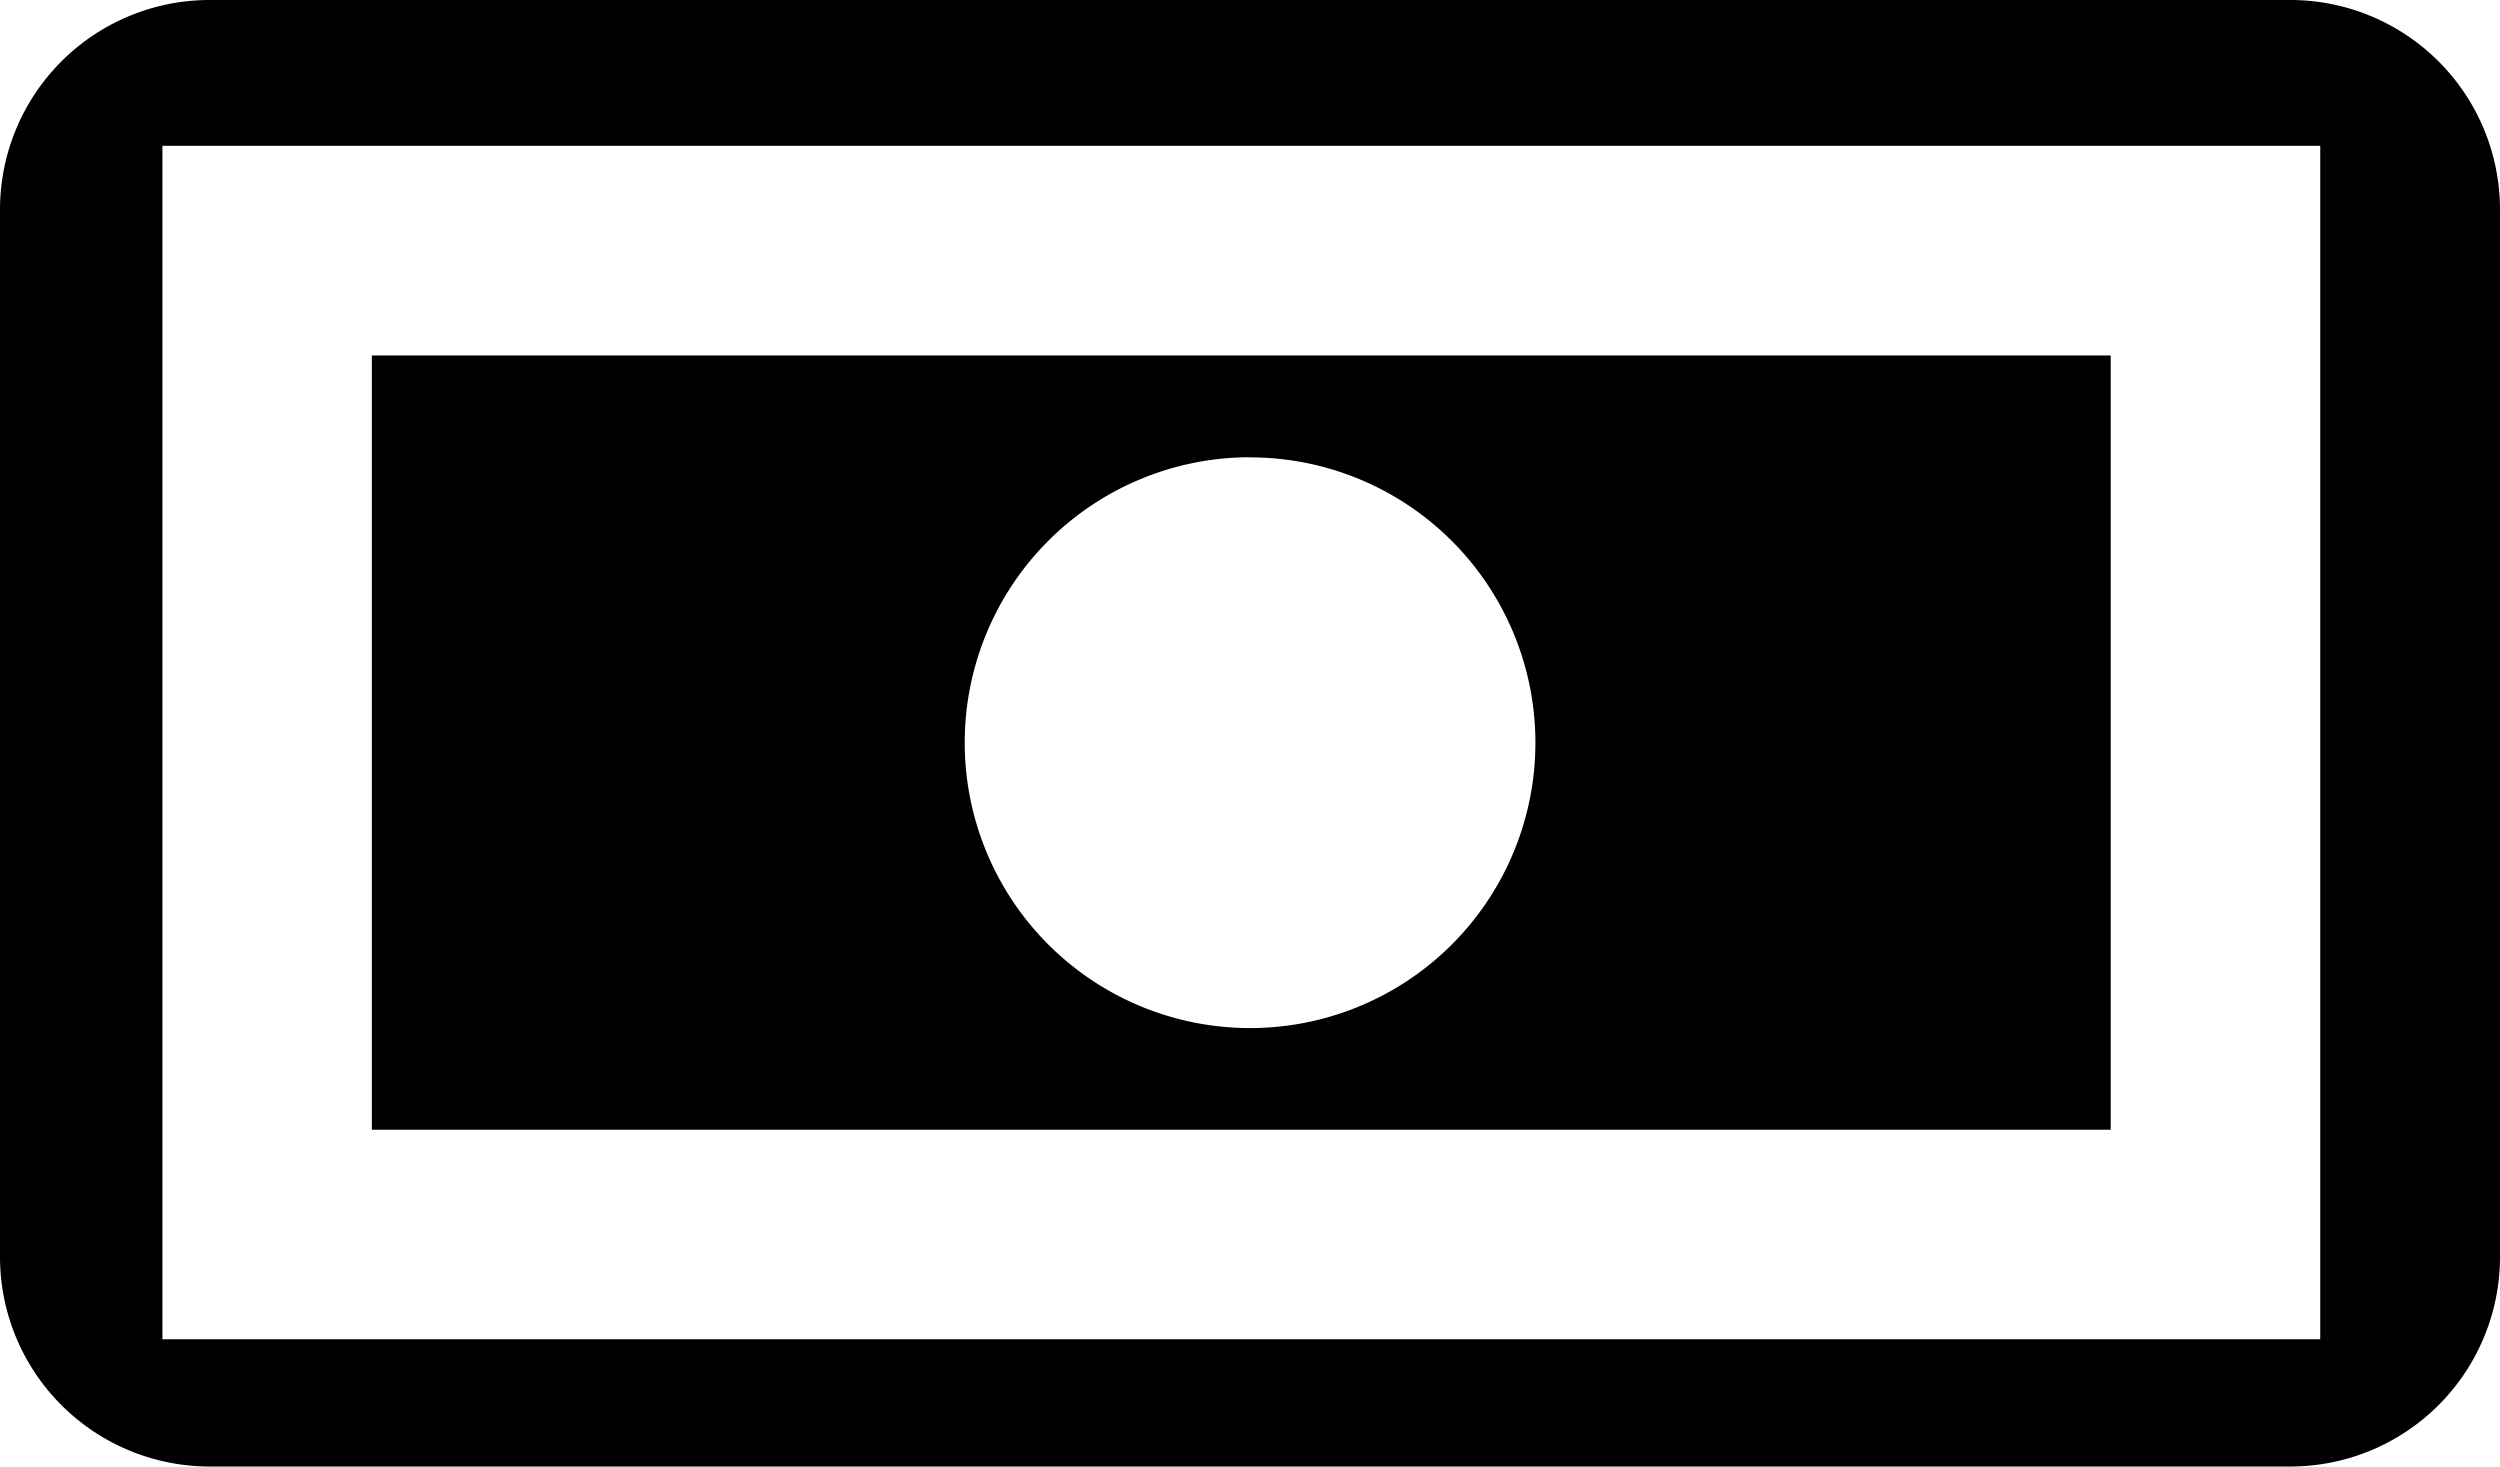 <svg xmlns="http://www.w3.org/2000/svg" width="18.469" height="10.838" viewBox="0 0 18.469 10.838">
  <g id="money-svgrepo-com_3_" data-name="money-svgrepo-com (3)" transform="translate(0 -24.055)">
    <path id="Path_39881" data-name="Path 39881" d="M16.921,24.055H1.548A1.549,1.549,0,0,0,0,25.6v7.741a1.549,1.549,0,0,0,1.548,1.548H16.921a1.549,1.549,0,0,0,1.548-1.548V25.6A1.549,1.549,0,0,0,16.921,24.055ZM1.2,33.949V25.132H17.141v8.817H1.2Z"/>
    <path id="Path_39882" data-name="Path 39882" d="M17.32,46.328H30.166v-5.72H17.32Zm6.487-4.967A2.108,2.108,0,1,1,21.7,43.468,2.108,2.108,0,0,1,23.807,41.36Z" transform="translate(-14.573 -13.927)"/>
  </g>
</svg>

